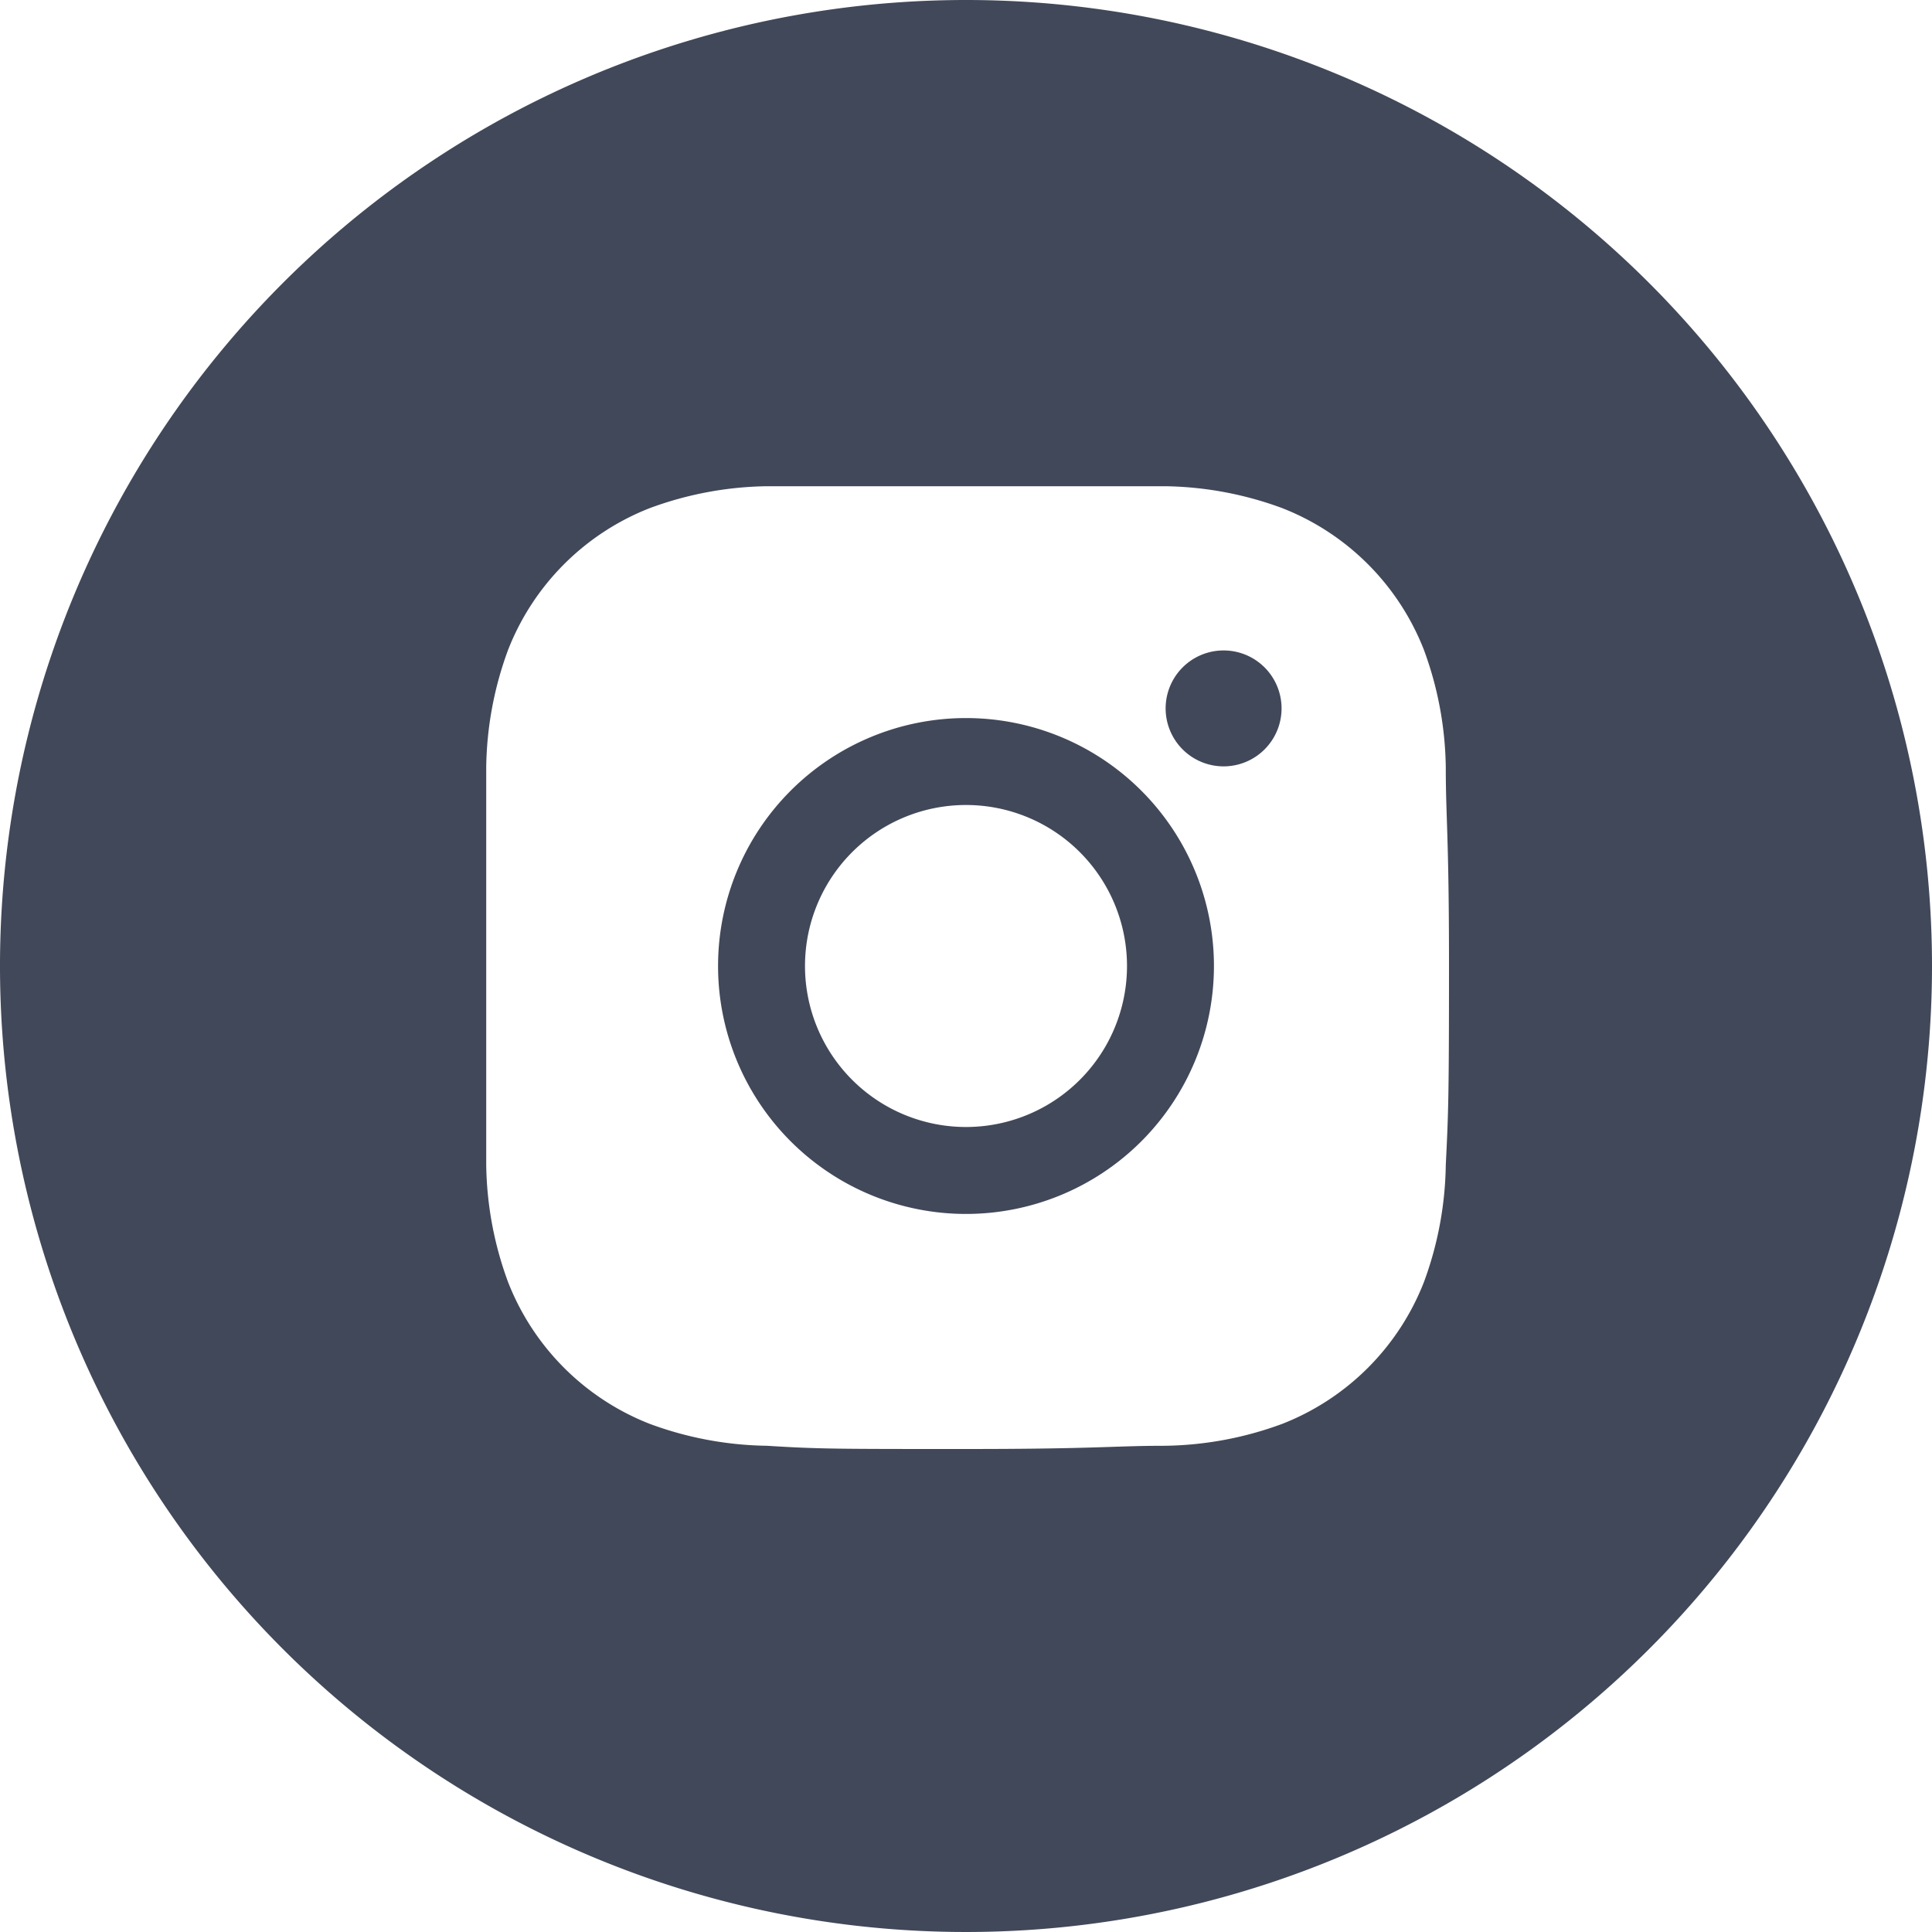 <svg xmlns="http://www.w3.org/2000/svg" viewBox="0 0 30 30"><defs><style>.cls-1{fill:#414859;}</style></defs><title>instagram</title><g id="Content"><path class="cls-1" d="M15,11.15A3.85,3.85,0,1,0,18.85,15,3.85,3.85,0,0,0,15,11.15Zm0,6.35A2.5,2.5,0,1,1,17.5,15,2.5,2.5,0,0,1,15,17.5Z"/><path class="cls-1" d="M19,10.1a.9.9,0,1,0,.9.9A.9.9,0,0,0,19,10.1Z"/><path class="cls-1" d="M15,0A15,15,0,1,0,30,15,15,15,0,0,0,15,0Zm7.45,18.09a5.45,5.45,0,0,1-.34,1.82,3.88,3.88,0,0,1-2.2,2.2,5.45,5.45,0,0,1-1.82.34c-.8,0-1.05.05-3.09.05s-2.29,0-3.09-.05a5.45,5.45,0,0,1-1.82-.34,3.88,3.88,0,0,1-2.2-2.2,5.45,5.45,0,0,1-.34-1.82c0-.8,0-1.05,0-3.09s0-2.29,0-3.09a5.45,5.45,0,0,1,.34-1.82,3.88,3.88,0,0,1,2.2-2.2,5.45,5.45,0,0,1,1.82-.34c.8,0,1.05,0,3.09,0s2.29,0,3.09,0a5.45,5.45,0,0,1,1.82.34,3.88,3.88,0,0,1,2.2,2.2,5.45,5.45,0,0,1,.34,1.82c0,.8.05,1.05.05,3.09S22.49,17.29,22.45,18.09Z"/></g></svg>